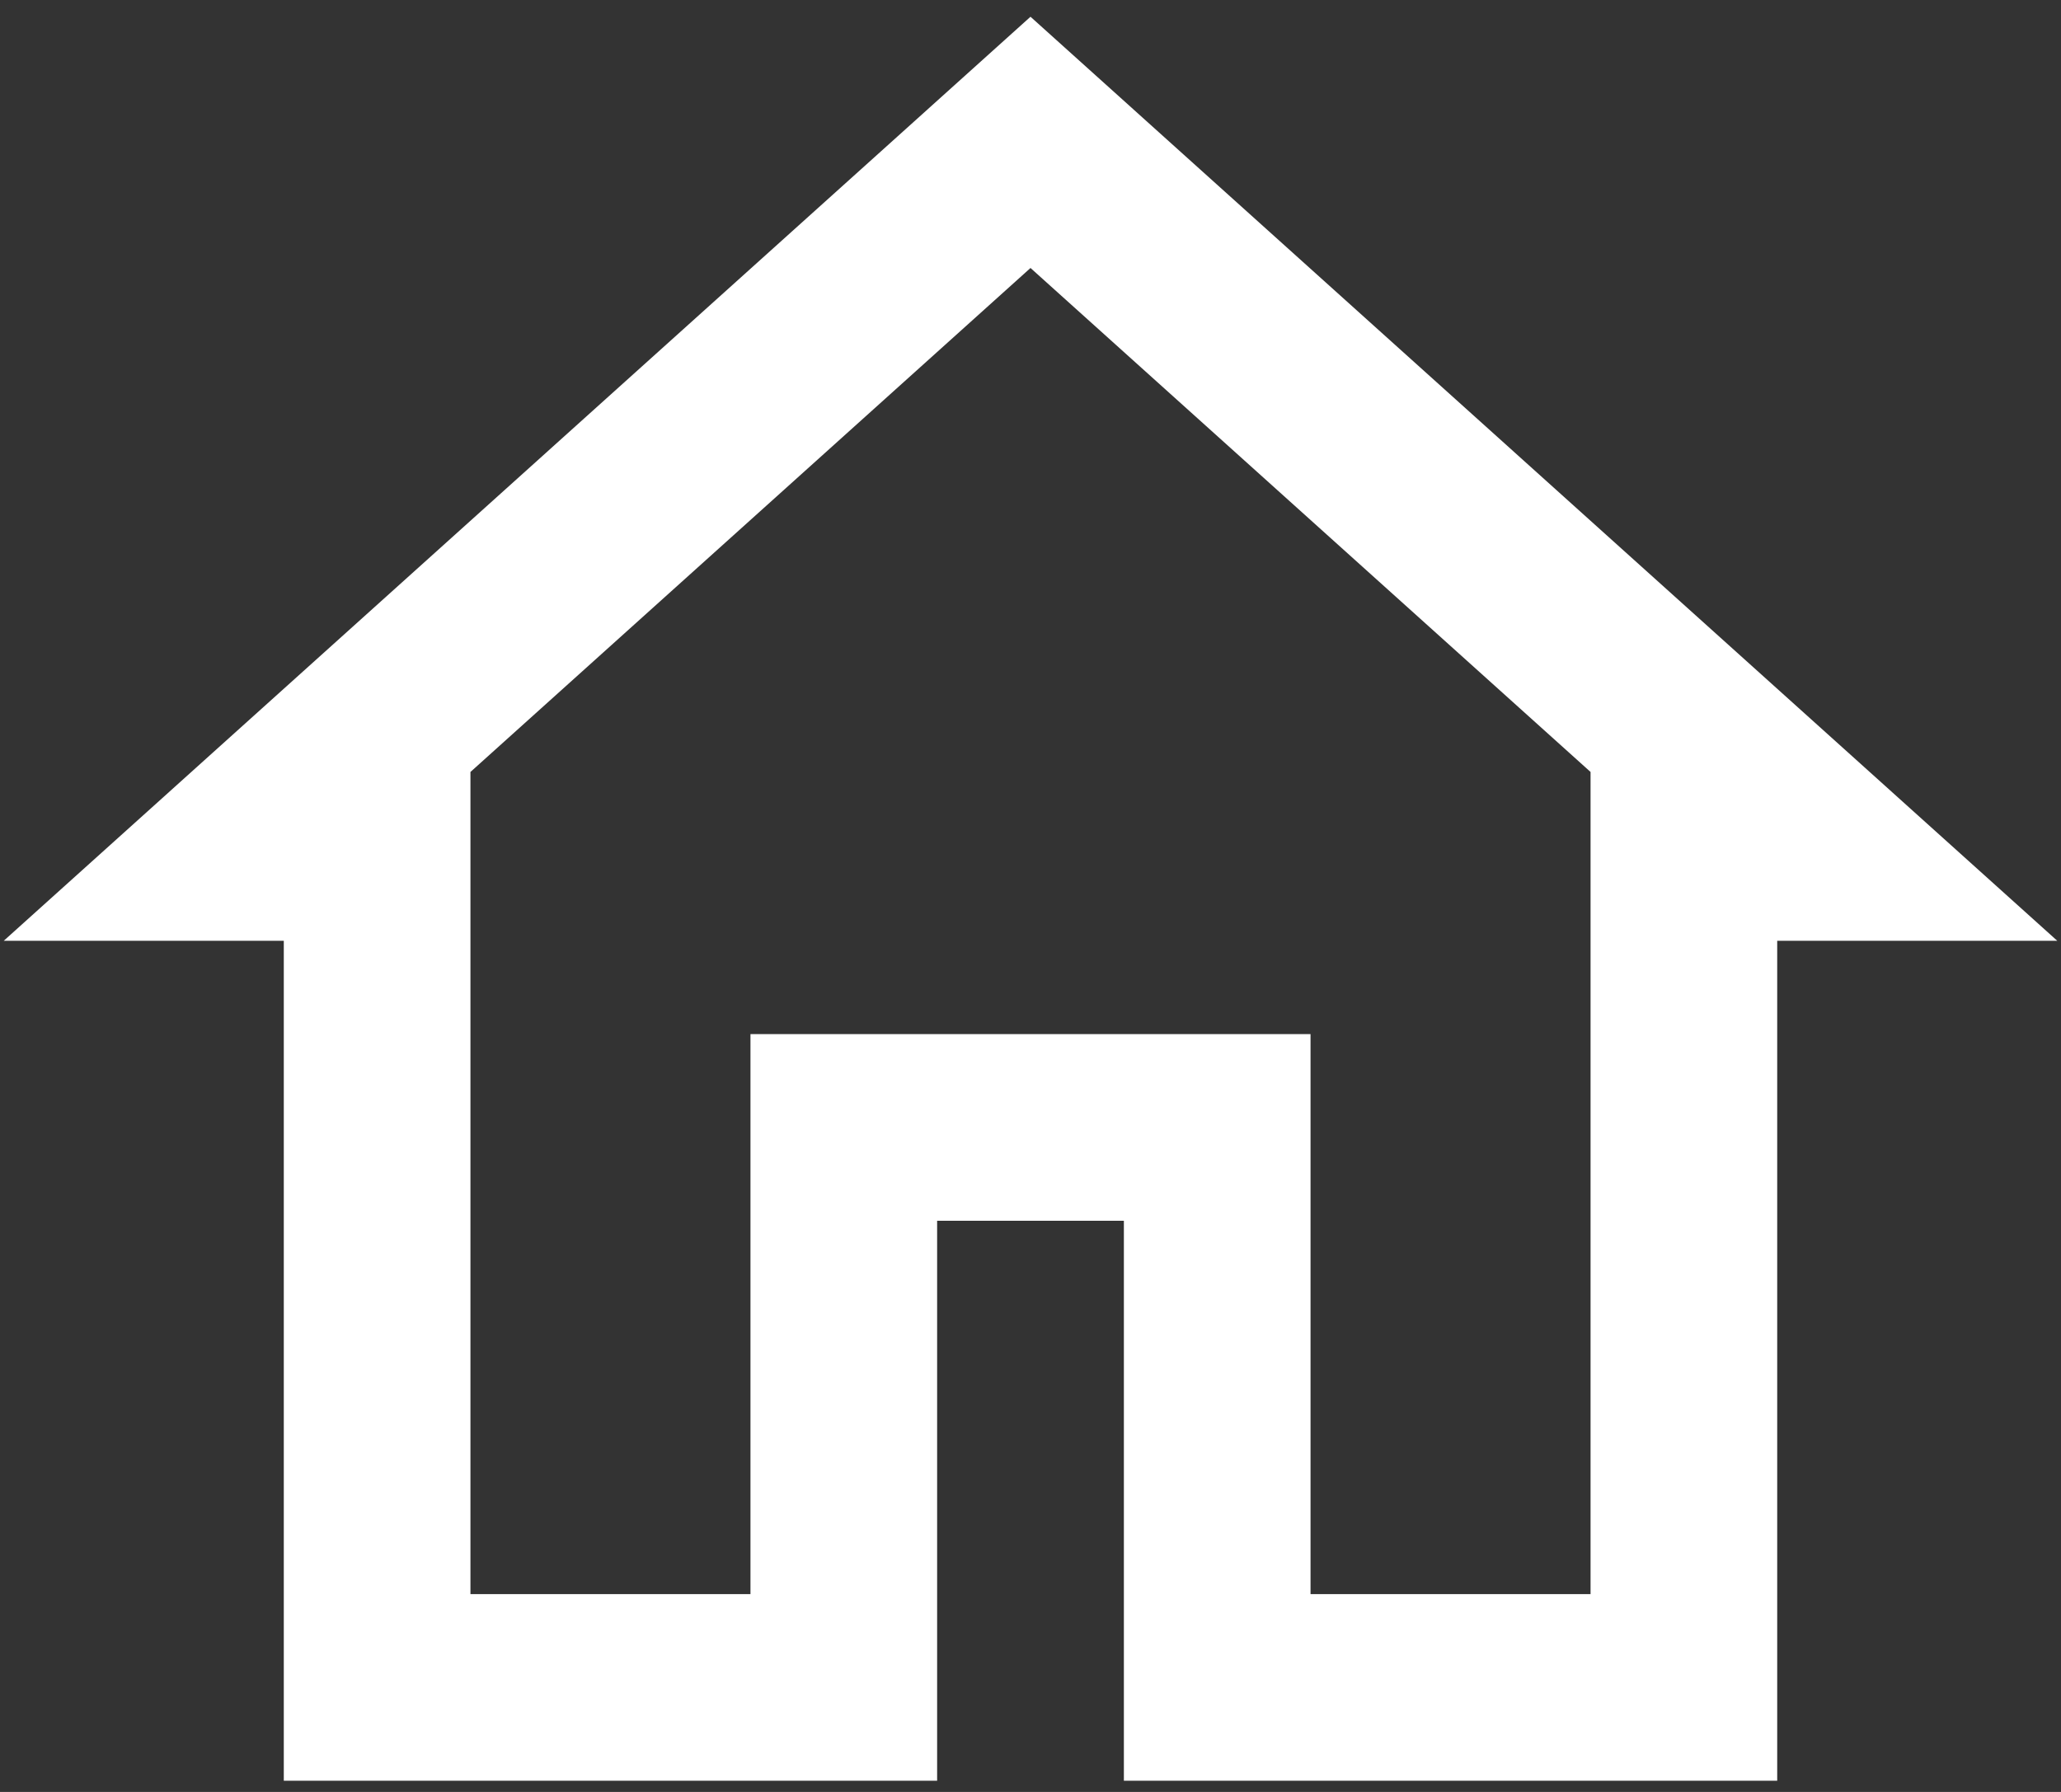 <svg width="23" height="20" viewBox="0 0 23 20" fill="none" xmlns="http://www.w3.org/2000/svg">
<rect x="0" y="0" width="23" height="20" fill="#333333" stroke="none"/>
<path d="M11.5 0.187L0.042 10.5H3.167V19.875H10.458V13.625H12.542V19.875H19.833V10.5H22.958L11.5 0.187ZM11.5 2.991L17.75 8.616V9.458V17.792H14.625V11.542H8.375V17.792H5.25V8.616L11.5 2.991Z" fill="#FFF"/>
</svg>

